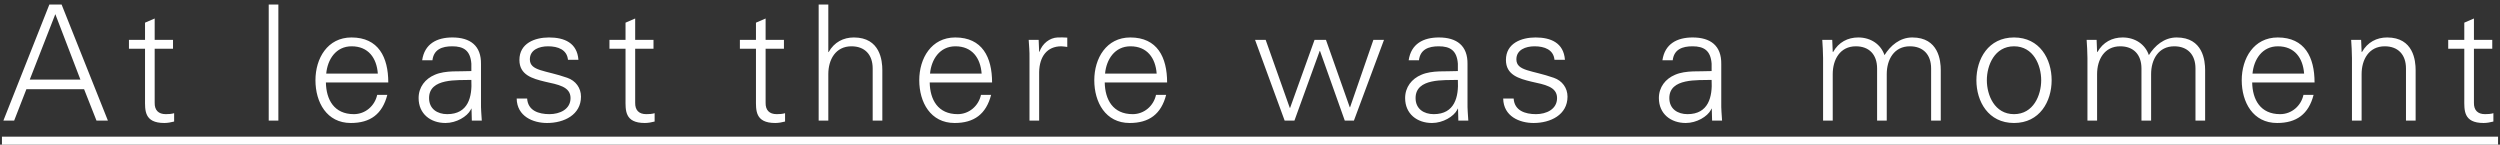 <svg width="311" height="18" viewBox="0 0 311 18" fill="none" xmlns="http://www.w3.org/2000/svg">
<rect x="0" y="0" width="311" height="18" fill="#333333" stroke="none"/>
<path d="M3.702 9.9L6.882 1.76L10.002 9.9H3.702ZM1.762 15L3.282 11.1H10.462L12.002 15H13.422L7.662 0.56H6.142L0.422 15H1.762ZM18.042 12.32C18.042 13.68 17.902 15.3 20.442 15.3C20.842 15.3 21.282 15.22 21.662 15.12V14.08C21.342 14.18 20.982 14.2 20.622 14.2C19.702 14.2 19.222 13.7 19.242 12.78V6.06H21.522V4.96H19.242V2.3L18.042 2.82V4.96H16.042V6.06H18.042V12.32ZM34.629 0.56H33.429V15H34.629V0.56ZM48.302 10.26C48.302 7.12 47.082 4.66 43.722 4.66C40.742 4.66 39.242 7.26 39.242 9.98C39.242 12.72 40.642 15.3 43.642 15.3C46.062 15.3 47.562 14.2 48.182 11.8H46.922C46.622 13.18 45.442 14.2 44.022 14.2C41.562 14.2 40.582 12.4 40.542 10.26H48.302ZM40.582 9.16C40.742 7.4 41.782 5.76 43.742 5.76C45.822 5.76 46.862 7.22 47.002 9.16H40.582ZM53.376 12.2C53.376 9.68 56.935 10 58.636 9.94C58.755 12.04 58.255 14.2 55.636 14.2C54.416 14.2 53.376 13.56 53.376 12.2ZM58.636 8.84C57.175 8.92 55.435 8.72 54.096 9.3C52.895 9.8 52.075 10.84 52.075 12.2C52.075 14.16 53.556 15.3 55.416 15.3C56.776 15.3 58.115 14.5 58.556 13.66L58.615 13.52H58.656L58.696 15H59.935C59.895 14.32 59.816 13.52 59.836 12.74V7.98C59.876 5.68 58.495 4.66 56.276 4.66C54.355 4.66 52.816 5.44 52.516 7.5H53.795C53.956 6.14 54.995 5.76 56.255 5.76C57.675 5.76 58.516 6.28 58.636 7.92V8.84ZM64.615 7.46C64.615 9.32 66.216 9.78 67.796 10.16C69.395 10.52 70.975 10.76 70.975 12.2C70.975 13.6 69.635 14.2 68.356 14.2C66.996 14.2 65.675 13.76 65.576 12.26H64.275C64.316 14.48 66.316 15.3 68.055 15.3C70.175 15.3 72.275 14.28 72.275 12.02C72.275 10.94 71.615 10.04 70.576 9.68C67.856 8.72 65.915 8.86 65.915 7.38C65.915 6.2 67.055 5.76 68.175 5.76C69.415 5.76 70.535 6.18 70.656 7.44H71.956C71.796 5.32 70.195 4.66 68.296 4.66C66.535 4.66 64.615 5.38 64.615 7.46ZM77.816 12.32C77.816 13.68 77.675 15.3 80.216 15.3C80.615 15.3 81.055 15.22 81.436 15.12V14.08C81.115 14.18 80.755 14.2 80.395 14.2C79.475 14.2 78.996 13.7 79.016 12.78V6.06H81.296V4.96H79.016V2.3L77.816 2.82V4.96H75.816V6.06H77.816V12.32ZM94.042 12.32C94.042 13.68 93.902 15.3 96.442 15.3C96.842 15.3 97.282 15.22 97.662 15.12V14.08C97.342 14.18 96.982 14.2 96.622 14.2C95.702 14.2 95.222 13.7 95.242 12.78V6.06H97.522V4.96H95.242V2.3L94.042 2.82V4.96H92.042V6.06H94.042V12.32ZM103.042 0.56H101.842V15H103.042V9.22C103.042 7.42 103.942 5.76 105.922 5.76C107.562 5.76 108.562 6.78 108.562 8.52V15H109.762V8.72C109.762 7.56 109.502 4.66 106.222 4.66C104.922 4.66 103.782 5.24 103.082 6.48H103.042V0.56ZM123.415 10.26C123.415 7.12 122.195 4.66 118.835 4.66C115.855 4.66 114.355 7.26 114.355 9.98C114.355 12.72 115.755 15.3 118.755 15.3C121.175 15.3 122.675 14.2 123.295 11.8H122.035C121.735 13.18 120.555 14.2 119.135 14.2C116.675 14.2 115.695 12.4 115.655 10.26H123.415ZM115.695 9.16C115.855 7.4 116.895 5.76 118.855 5.76C120.935 5.76 121.975 7.22 122.115 9.16H115.695ZM129.269 8.96C129.309 7.04 130.249 5.76 132.029 5.76C132.269 5.76 132.529 5.82 132.769 5.84V4.68C132.369 4.66 131.969 4.64 131.569 4.66C130.569 4.7 129.669 5.42 129.309 6.44H129.269L129.209 4.96H127.969C128.009 5.64 128.089 6.44 128.069 7.22V15H129.269V8.96ZM145.189 10.26C145.189 7.12 143.969 4.66 140.609 4.66C137.629 4.66 136.129 7.26 136.129 9.98C136.129 12.72 137.529 15.3 140.529 15.3C142.949 15.3 144.449 14.2 145.069 11.8H143.809C143.509 13.18 142.329 14.2 140.909 14.2C138.449 14.2 137.469 12.4 137.429 10.26H145.189ZM137.469 9.16C137.629 7.4 138.669 5.76 140.629 5.76C142.709 5.76 143.749 7.22 143.889 9.16H137.469ZM157.449 4.96H156.129L159.809 15H161.029L164.169 6.34H164.209L167.289 15H168.429L172.169 4.96H170.849L167.949 13.34H167.909L164.949 4.96H163.529L160.489 13.42H160.449L157.449 4.96ZM176.098 12.2C176.098 9.68 179.658 10 181.358 9.94C181.478 12.04 180.978 14.2 178.358 14.2C177.138 14.2 176.098 13.56 176.098 12.2ZM181.358 8.84C179.898 8.92 178.158 8.72 176.818 9.3C175.618 9.8 174.798 10.84 174.798 12.2C174.798 14.16 176.278 15.3 178.138 15.3C179.498 15.3 180.838 14.5 181.278 13.66L181.338 13.52H181.378L181.418 15H182.658C182.618 14.32 182.538 13.52 182.558 12.74V7.98C182.598 5.68 181.218 4.66 178.998 4.66C177.078 4.66 175.538 5.44 175.238 7.5H176.518C176.678 6.14 177.718 5.76 178.978 5.76C180.398 5.76 181.238 6.28 181.358 7.92V8.84ZM187.338 7.46C187.338 9.32 188.938 9.78 190.518 10.16C192.118 10.52 193.698 10.76 193.698 12.2C193.698 13.6 192.358 14.2 191.078 14.2C189.718 14.2 188.398 13.76 188.298 12.26H186.998C187.038 14.48 189.038 15.3 190.778 15.3C192.898 15.3 194.998 14.28 194.998 12.02C194.998 10.94 194.338 10.04 193.298 9.68C190.578 8.72 188.638 8.86 188.638 7.38C188.638 6.2 189.778 5.76 190.898 5.76C192.138 5.76 193.258 6.18 193.378 7.44H194.678C194.518 5.32 192.918 4.66 191.018 4.66C189.258 4.66 187.338 5.38 187.338 7.46ZM207.665 12.2C207.665 9.68 211.225 10 212.925 9.94C213.045 12.04 212.545 14.2 209.925 14.2C208.705 14.2 207.665 13.56 207.665 12.2ZM212.925 8.84C211.465 8.92 209.725 8.72 208.385 9.3C207.185 9.8 206.365 10.84 206.365 12.2C206.365 14.16 207.845 15.3 209.705 15.3C211.065 15.3 212.405 14.5 212.845 13.66L212.905 13.52H212.945L212.985 15H214.225C214.185 14.32 214.105 13.52 214.125 12.74V7.98C214.165 5.68 212.785 4.66 210.565 4.66C208.645 4.66 207.105 5.44 206.805 7.5H208.085C208.245 6.14 209.285 5.76 210.545 5.76C211.965 5.76 212.805 6.28 212.925 7.92V8.84ZM227.931 4.96H226.691C226.731 5.64 226.791 6.44 226.791 7.22V15H227.991V9.22C227.991 7.42 228.891 5.76 230.871 5.76C232.511 5.76 233.511 6.78 233.511 8.52V15H234.711V9.22C234.711 7.42 235.611 5.76 237.591 5.76C239.231 5.76 240.231 6.78 240.231 8.52V15H241.431V8.72C241.431 7.56 241.171 4.66 237.891 4.66C236.331 4.66 235.171 5.68 234.431 6.86C233.991 5.54 232.751 4.66 231.171 4.66C229.871 4.66 228.731 5.24 228.031 6.48L227.991 6.44L227.931 4.96ZM253.924 9.98C253.924 11.84 252.964 14.2 250.544 14.2C248.124 14.2 247.164 11.84 247.164 9.98C247.164 8.12 248.124 5.76 250.544 5.76C252.964 5.76 253.924 8.12 253.924 9.98ZM250.544 4.66C247.344 4.66 245.864 7.34 245.864 9.98C245.864 12.62 247.344 15.3 250.544 15.3C253.744 15.3 255.224 12.62 255.224 9.98C255.224 7.34 253.744 4.66 250.544 4.66ZM260.818 4.96H259.578C259.618 5.64 259.678 6.44 259.678 7.22V15H260.878V9.22C260.878 7.42 261.778 5.76 263.758 5.76C265.398 5.76 266.398 6.78 266.398 8.52V15H267.598V9.22C267.598 7.42 268.498 5.76 270.478 5.76C272.118 5.76 273.118 6.78 273.118 8.52V15H274.318V8.72C274.318 7.56 274.058 4.66 270.778 4.66C269.218 4.66 268.058 5.68 267.318 6.86C266.878 5.54 265.638 4.66 264.058 4.66C262.758 4.66 261.618 5.24 260.918 6.48L260.878 6.44L260.818 4.96ZM287.931 10.26C287.931 7.12 286.711 4.66 283.351 4.66C280.371 4.66 278.871 7.26 278.871 9.98C278.871 12.72 280.271 15.3 283.271 15.3C285.691 15.3 287.191 14.2 287.811 11.8H286.551C286.251 13.18 285.071 14.2 283.651 14.2C281.191 14.2 280.211 12.4 280.171 10.26H287.931ZM280.211 9.16C280.371 7.4 281.411 5.76 283.371 5.76C285.451 5.76 286.491 7.22 286.631 9.16H280.211ZM293.784 9.22C293.784 7.42 294.684 5.76 296.664 5.76C298.304 5.76 299.304 6.78 299.304 8.52V15H300.504V8.72C300.504 7.56 300.244 4.66 296.964 4.66C295.664 4.66 294.524 5.24 293.824 6.48L293.784 6.44L293.724 4.96H292.484C292.524 5.64 292.584 6.44 292.584 7.22V15H293.784V9.22ZM306.558 12.32C306.558 13.68 306.418 15.3 308.958 15.3C309.358 15.3 309.798 15.22 310.178 15.12V14.08C309.858 14.18 309.498 14.2 309.138 14.2C308.218 14.2 307.738 13.7 307.758 12.78V6.06H310.038V4.96H307.758V2.3L306.558 2.82V4.96H304.558V6.06H306.558V12.32Z" fill="white"/>
<path d="M0.242 17H310.758V18H0.242V17Z" fill="white"/>
</svg>
